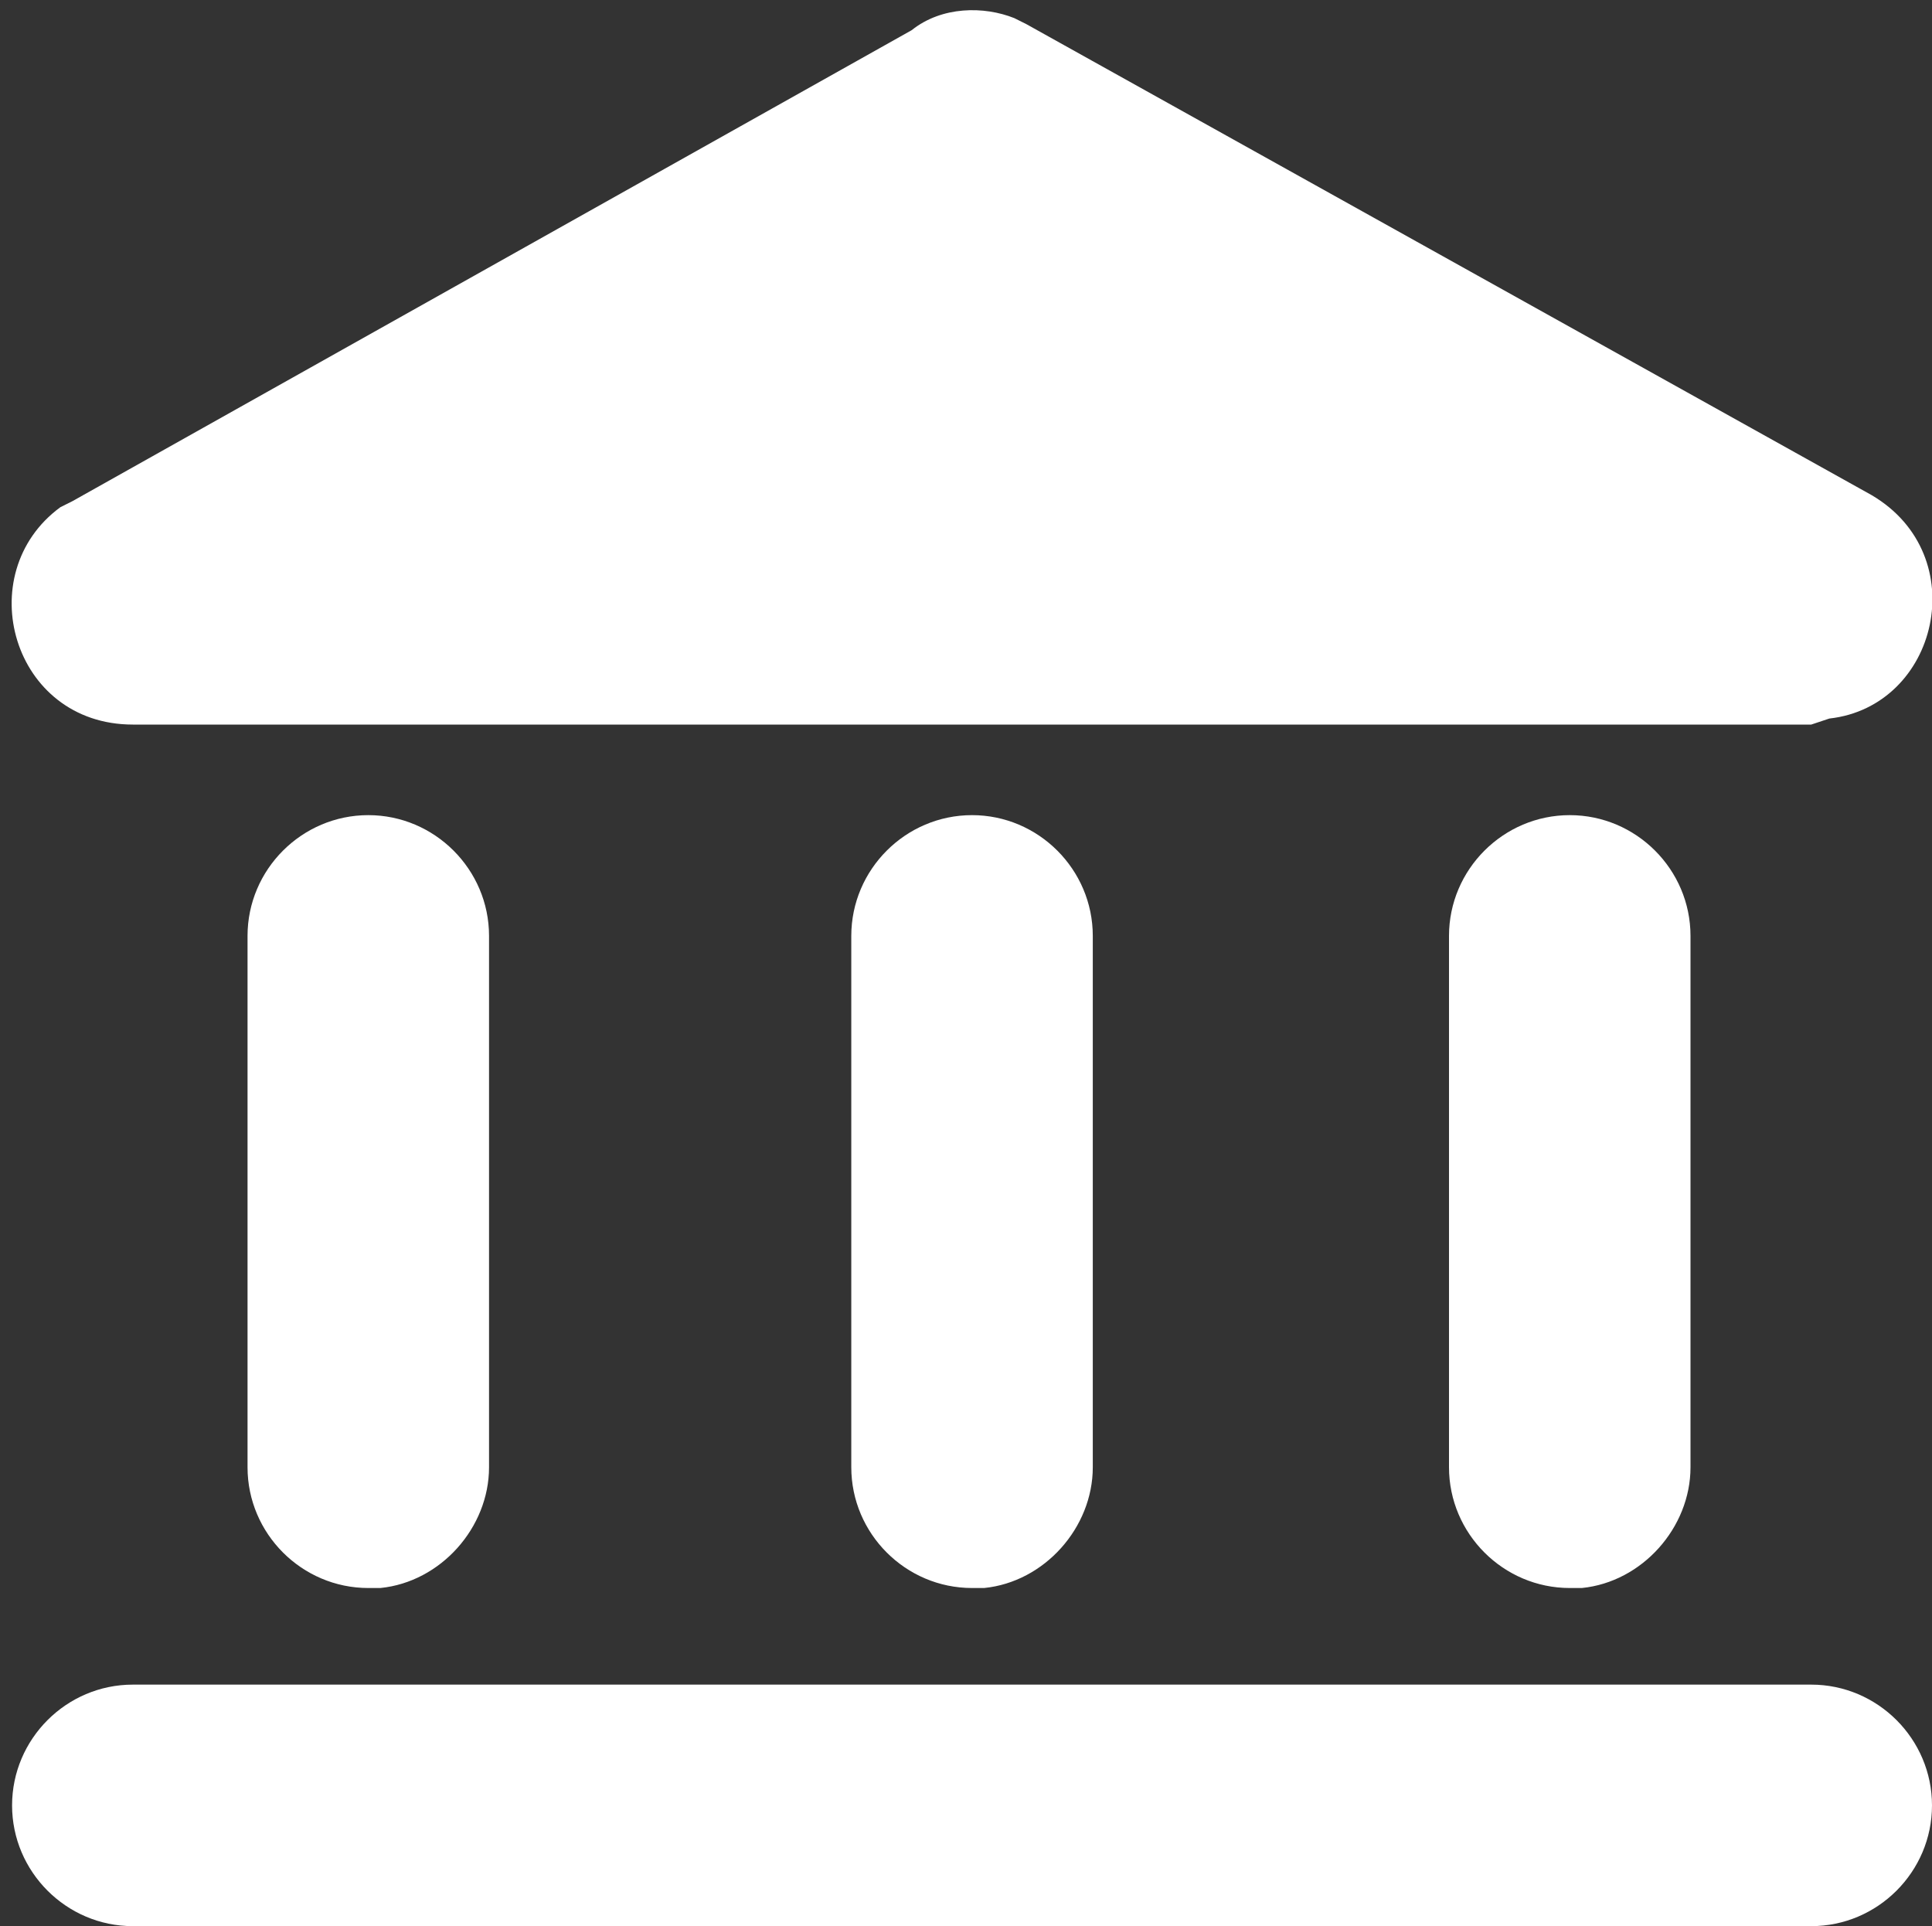 <?xml version="1.0" encoding="utf-8"?>
<!-- Generator: Adobe Illustrator 24.1.1, SVG Export Plug-In . SVG Version: 6.00 Build 0)  -->
<svg version="1.1" id="Ebene_1" xmlns="http://www.w3.org/2000/svg" xmlns:xlink="http://www.w3.org/1999/xlink" x="0px" y="0px"
	 viewBox="0 0 32 31.9" style="enable-background:new 0 0 32 31.9;" xml:space="preserve">
<rect x="0" y="0" width="32" height="31.9" fill="#333333" stroke="none"/>
<style type="text/css">
	.st0{fill:#FFFFFF;}
</style>
<path id="Shape" class="st0" d="M30,27.9c1.1,0,2,0.9,2,2s-0.9,2-2,2H2.2c-1.1,0-2-0.9-2-2s0.9-2,2-2H30z M6.1,13.5c1.1,0,2,0.9,2,2
	v8.8c0,1-0.8,1.9-1.8,2H6.1c-1.1,0-2-0.9-2-2v-8.8C4.1,14.4,5,13.5,6.1,13.5z M16.1,13.5c1.1,0,2,0.9,2,2v8.8c0,1-0.8,1.9-1.8,2
	h-0.2c-1.1,0-2-0.9-2-2v-8.8C14.1,14.4,15,13.5,16.1,13.5z M26,13.5c1.1,0,2,0.9,2,2v8.8c0,1-0.8,1.9-1.8,2H26c-1.1,0-2-0.9-2-2
	v-8.8C24,14.4,24.9,13.5,26,13.5z M16.8,0.3L17,0.4l14,7.8c1.7,1,1.1,3.5-0.7,3.7L30,12H2.2c-2,0-2.7-2.5-1.2-3.6l0.2-0.1l13.9-7.8
	C15.6,0.1,16.3,0.1,16.8,0.3z"/>
</svg>
